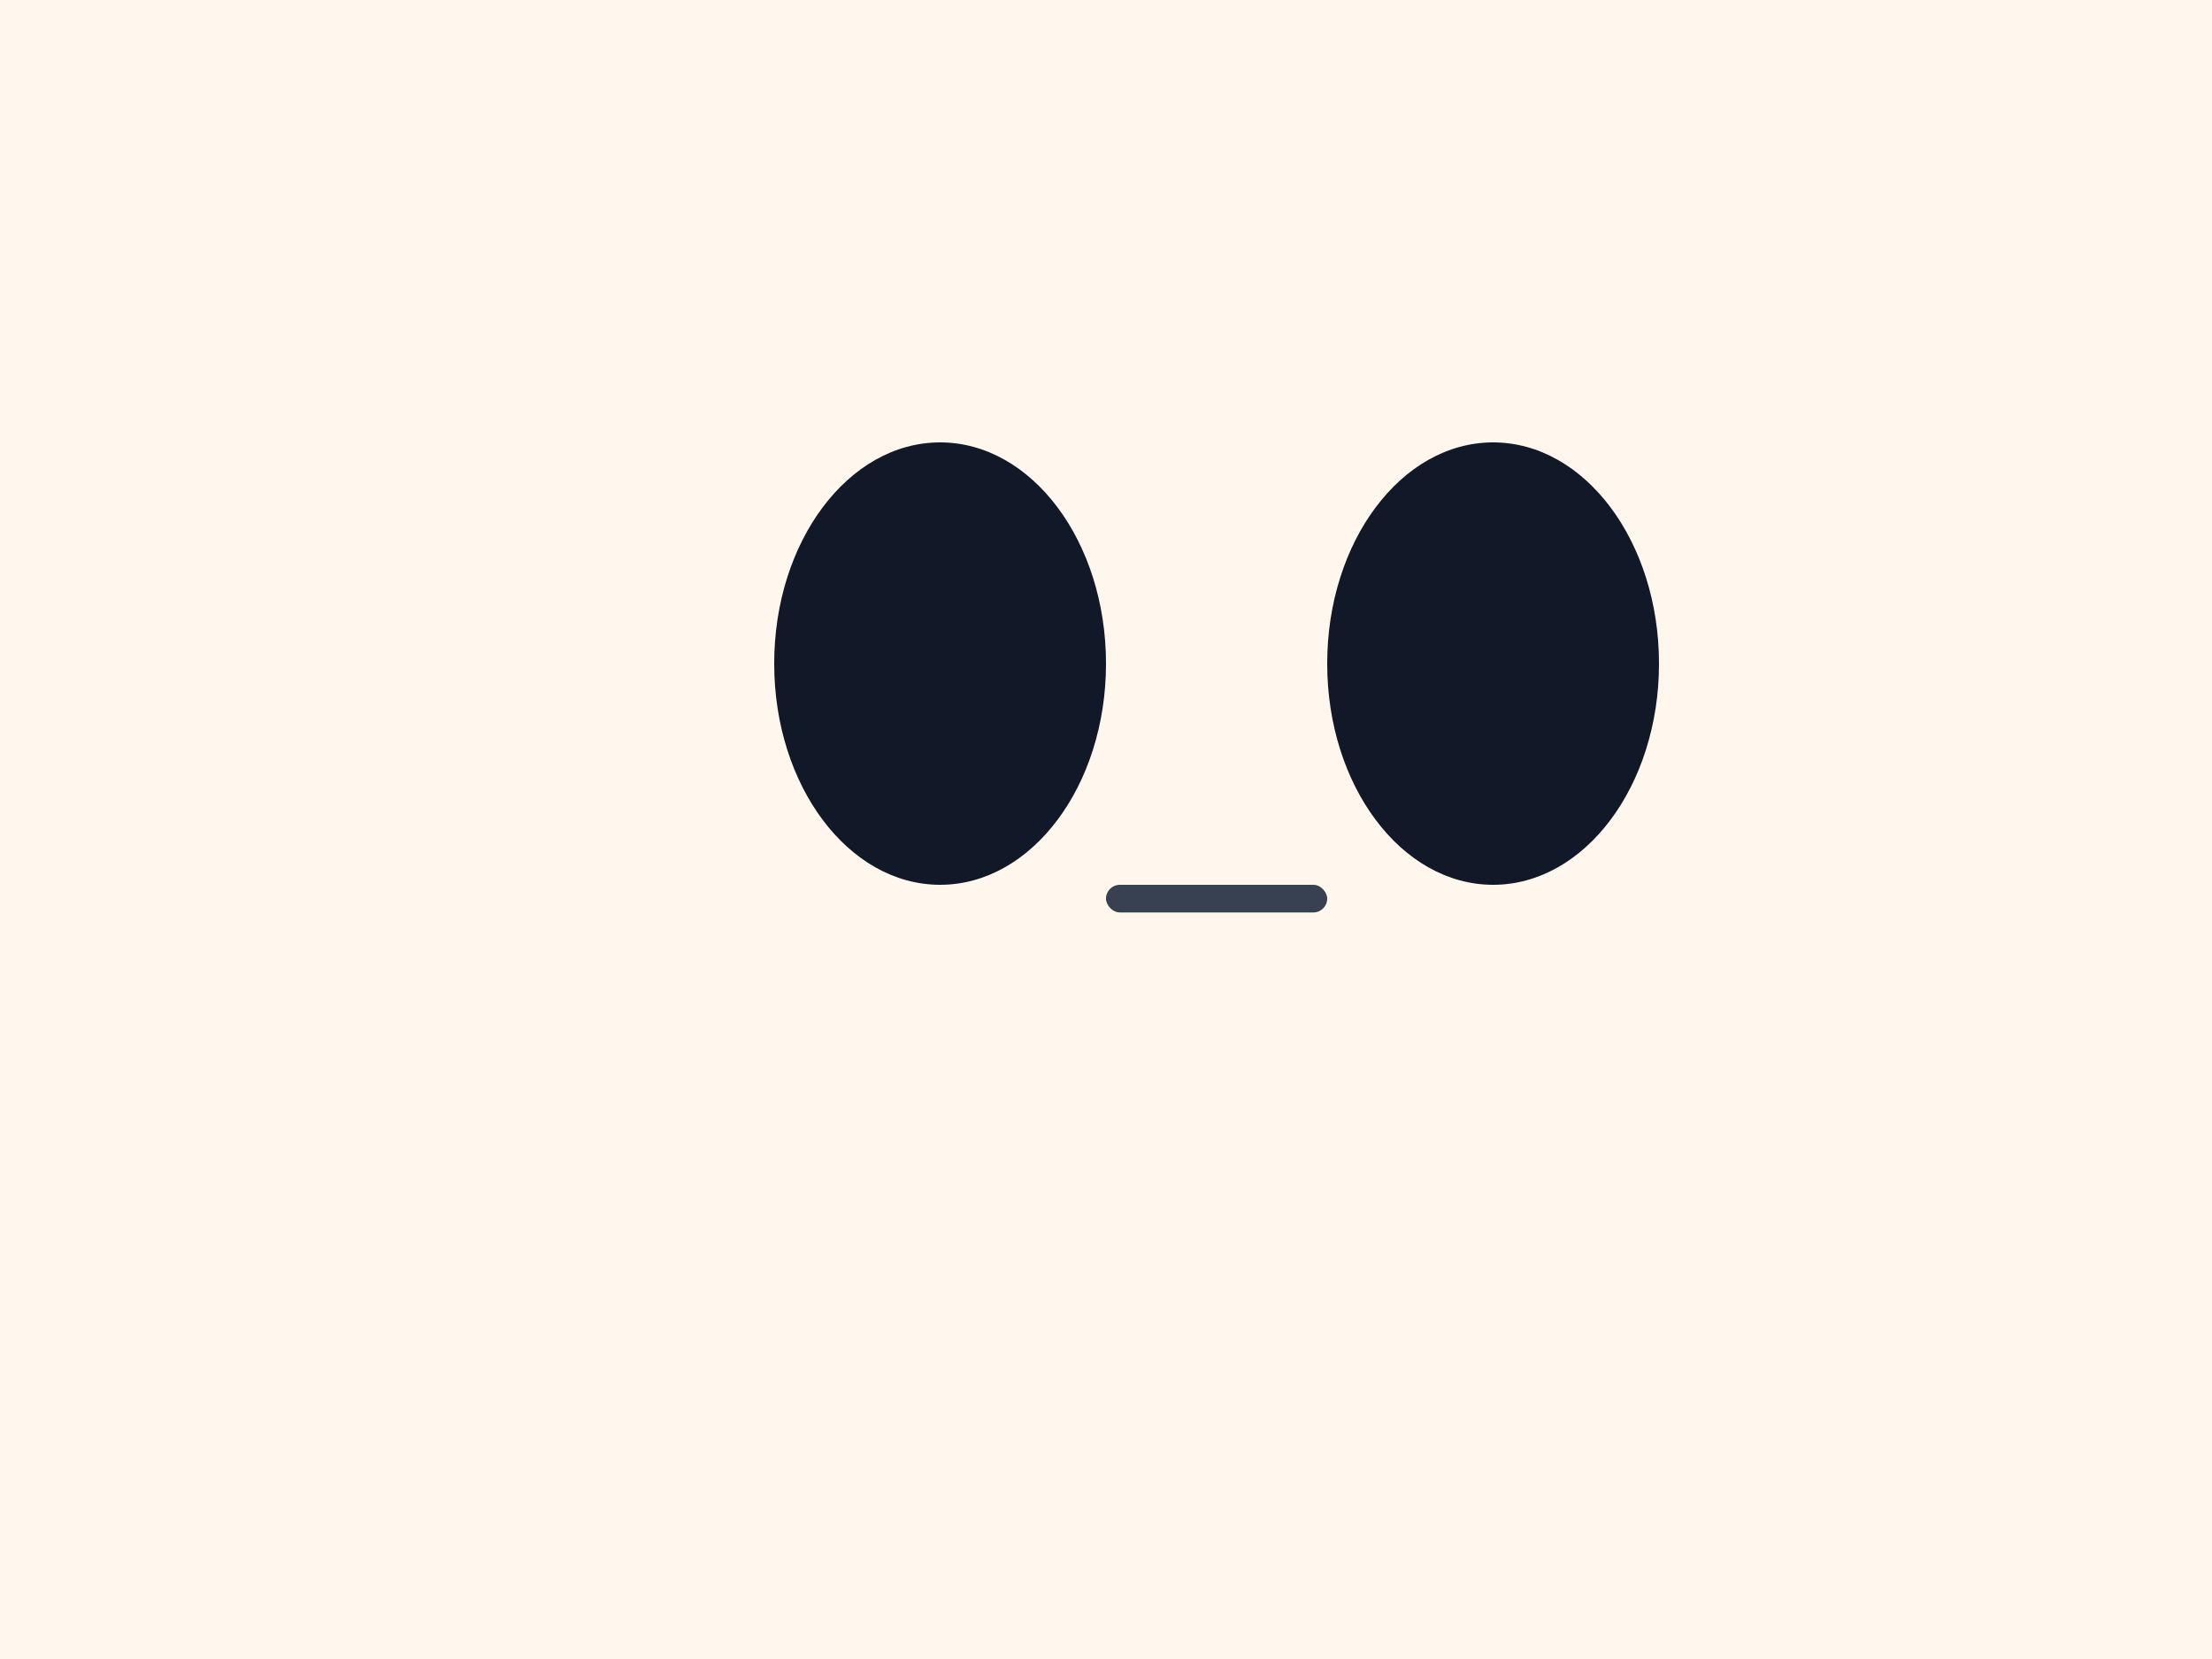 <svg xmlns="http://www.w3.org/2000/svg" width="800" height="600"><rect width="100%" height="100%" fill="#fff7ed"/><g transform="translate(220,180)"><ellipse cx="120" cy="60" rx="60" ry="80" fill="#111827"/><ellipse cx="320" cy="60" rx="60" ry="80" fill="#111827"/><rect x="180" y="140" width="80" height="10" rx="5" fill="#374151"/></g></svg>